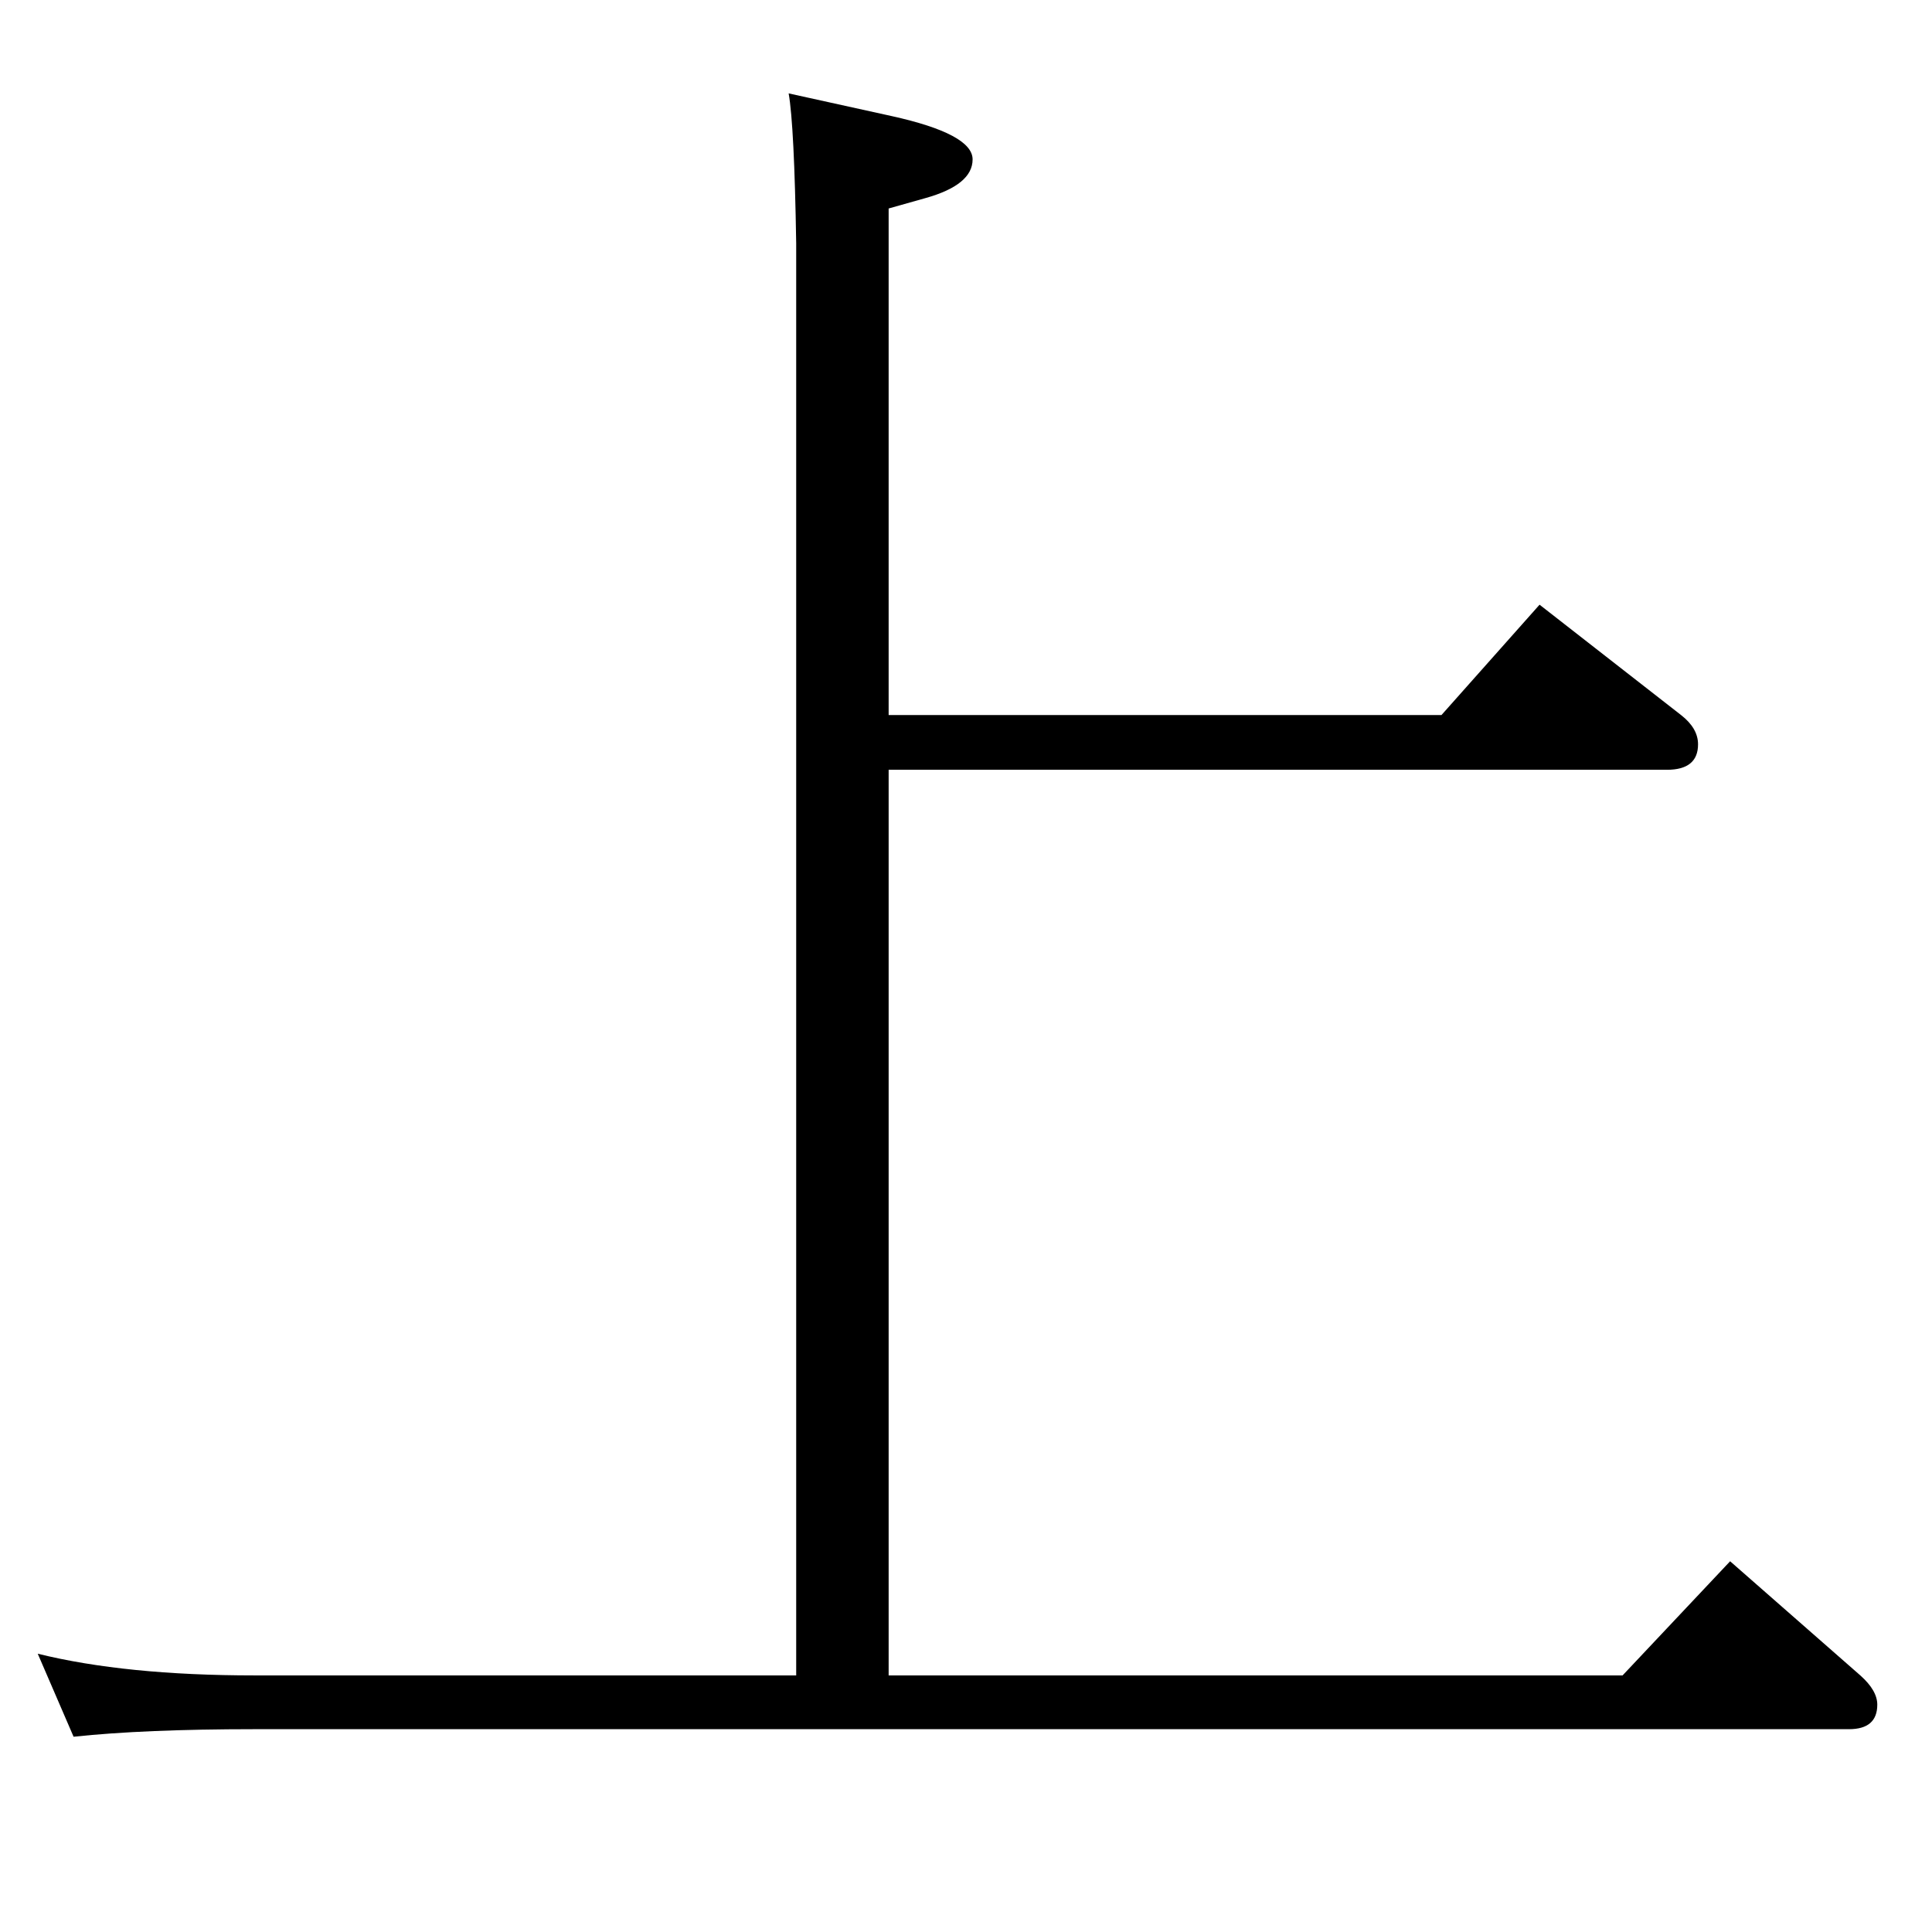 <?xml version="1.0" standalone="no"?>
<!DOCTYPE svg PUBLIC "-//W3C//DTD SVG 1.1//EN" "http://www.w3.org/Graphics/SVG/1.1/DTD/svg11.dtd" >
<svg xmlns="http://www.w3.org/2000/svg" xmlns:xlink="http://www.w3.org/1999/xlink" version="1.1" viewBox="0 -410 2048 2048">
  <g transform="matrix(1 0 0 -1 0 1638)">
   <path fill="currentColor"
d="M836 1949l109 -24q86 -19 86 -46t-50 -41l-39 -11v-537h586l104 117l150 -117q18 -14 18 -31q0 -27 -33 -27h-825v-960h778l114 121l138 -121q18 -16 18 -31q0 -26 -30 -26h-1690q-117 0 -192 -8l-38 88q93 -23 230 -23h574v1518q-2 125 -8 159z" />
  </g>

</svg>

